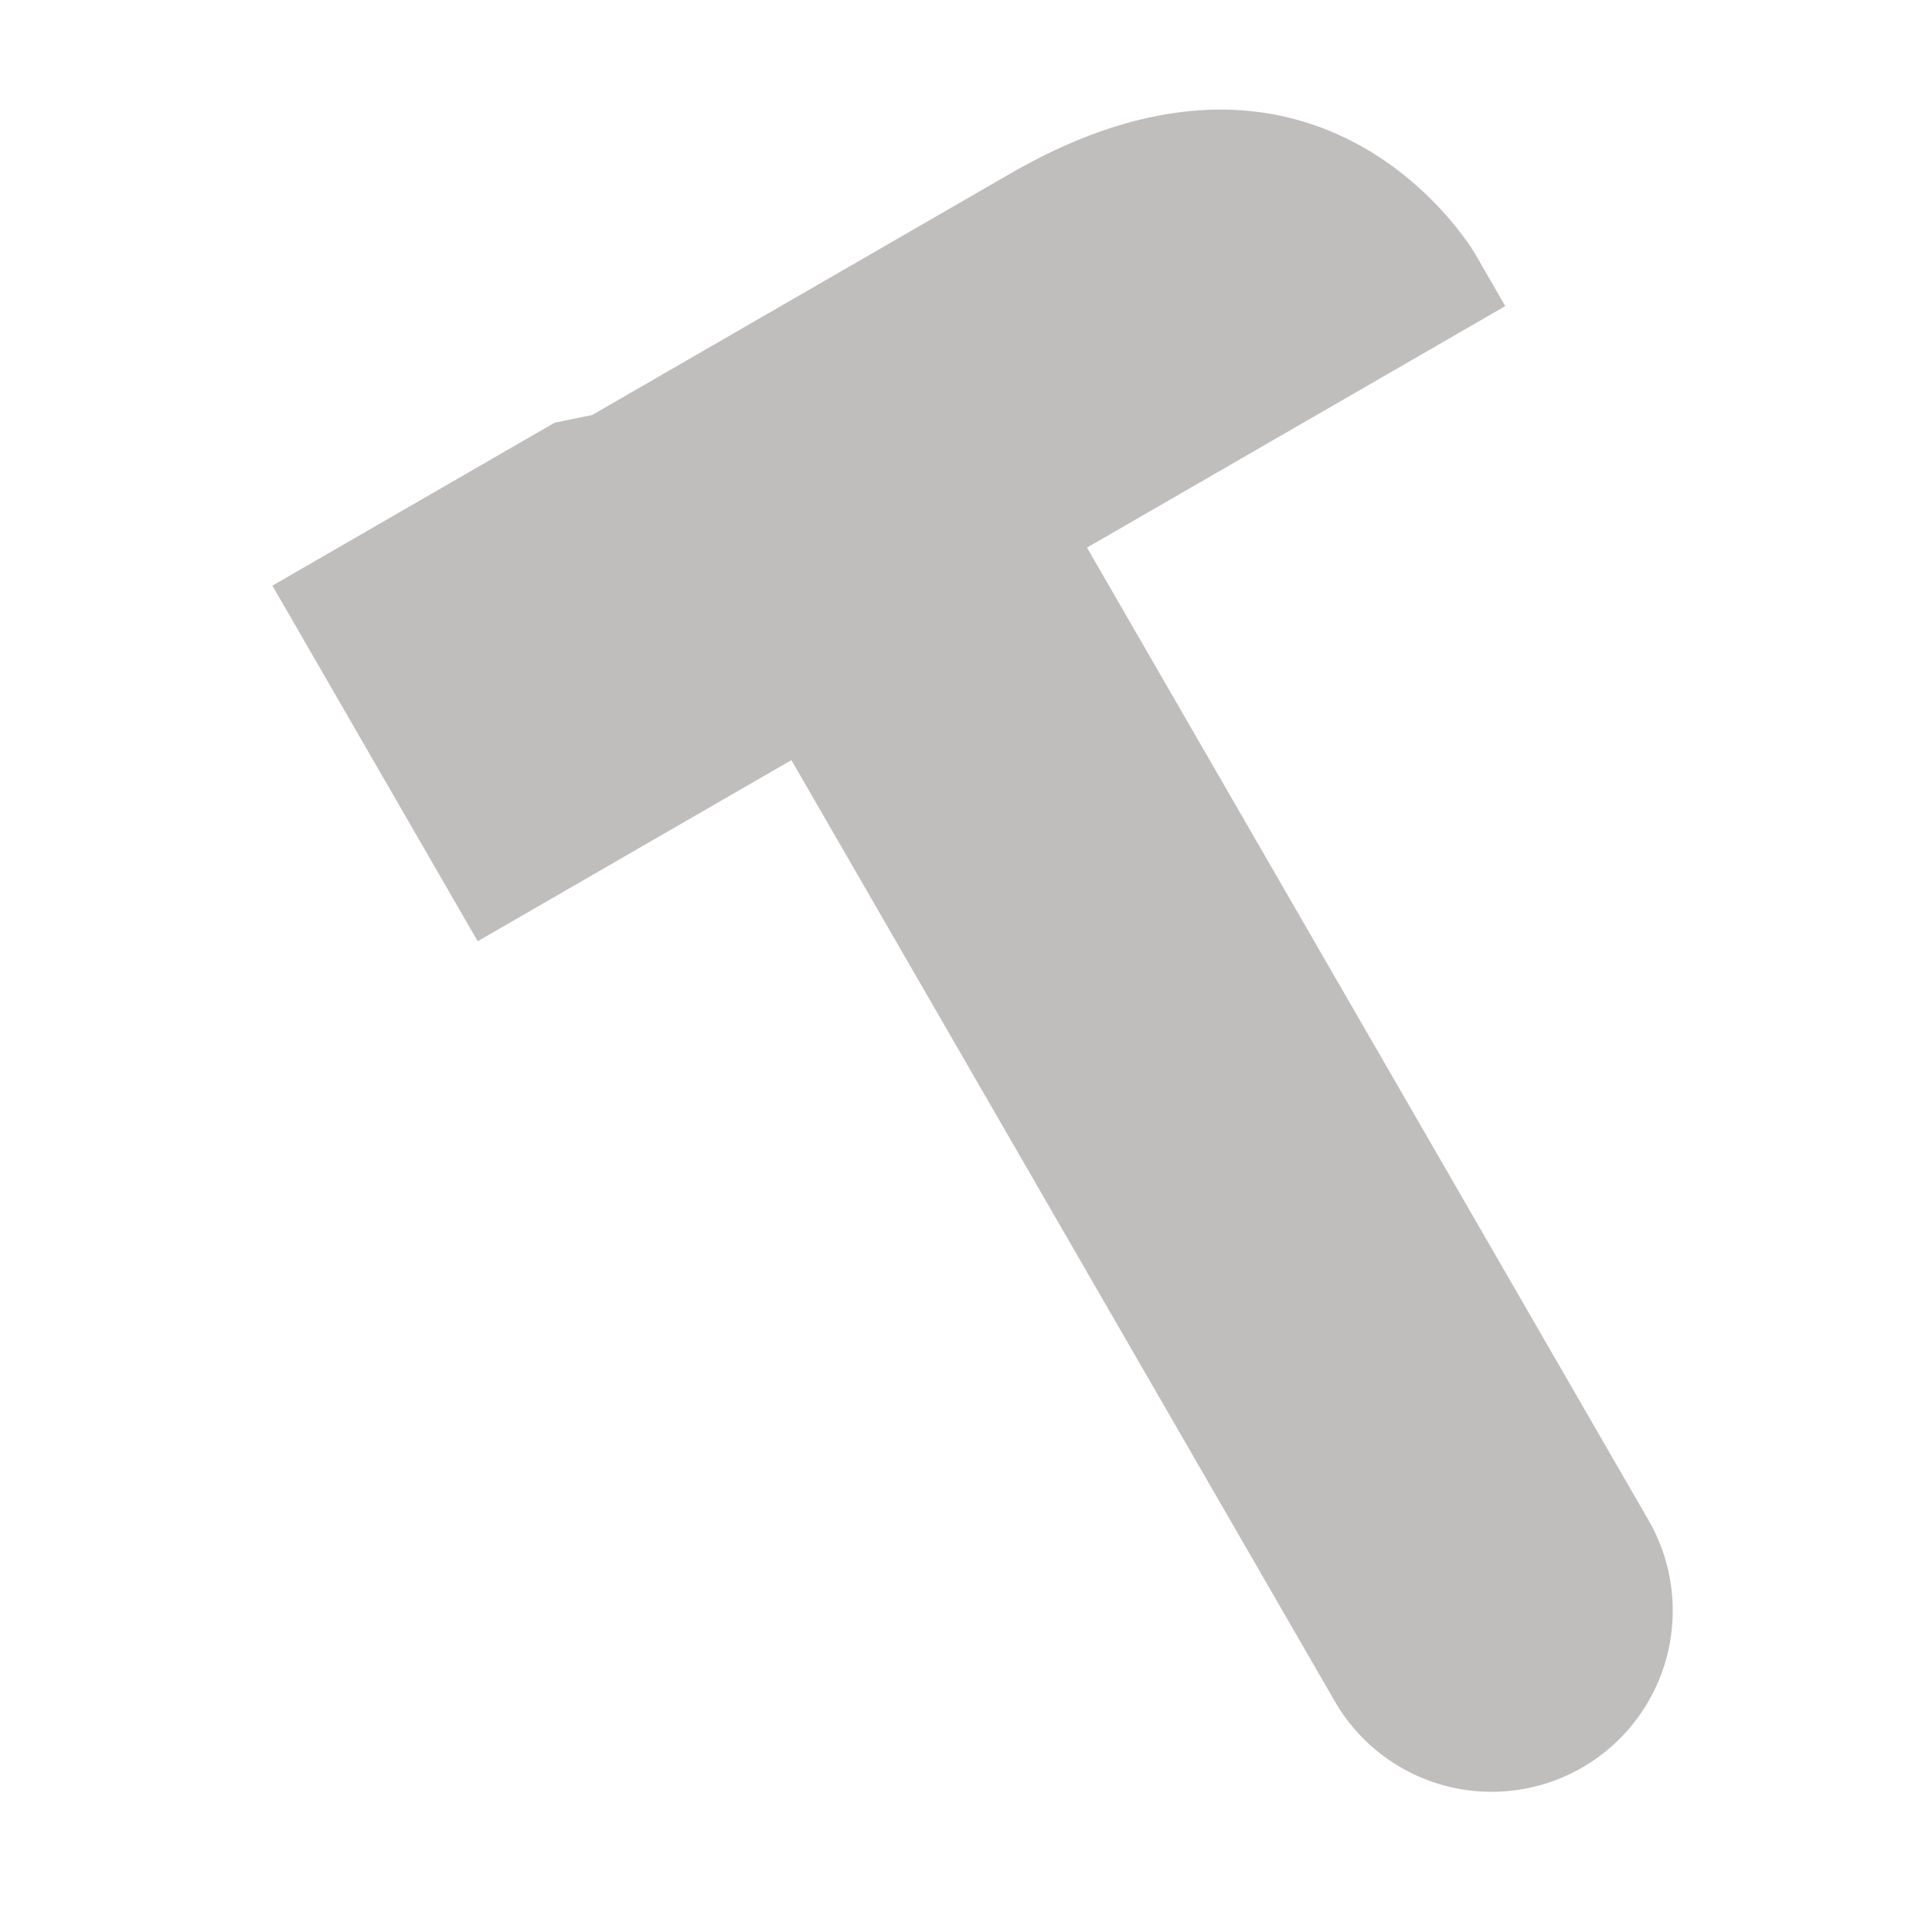 <svg xmlns="http://www.w3.org/2000/svg" width="16" height="16"><path fill="#c0bdbd" d="m2.256 4.85 1.7 2.945 2.598-1.5 4.5 7.794a1 1-30 0 0 2.598-1.5l-4.65-8.054 3.464-2-.25-.433s-1.25-2.165-3.848-.665l-3.464 2-.31.063z"/></svg>